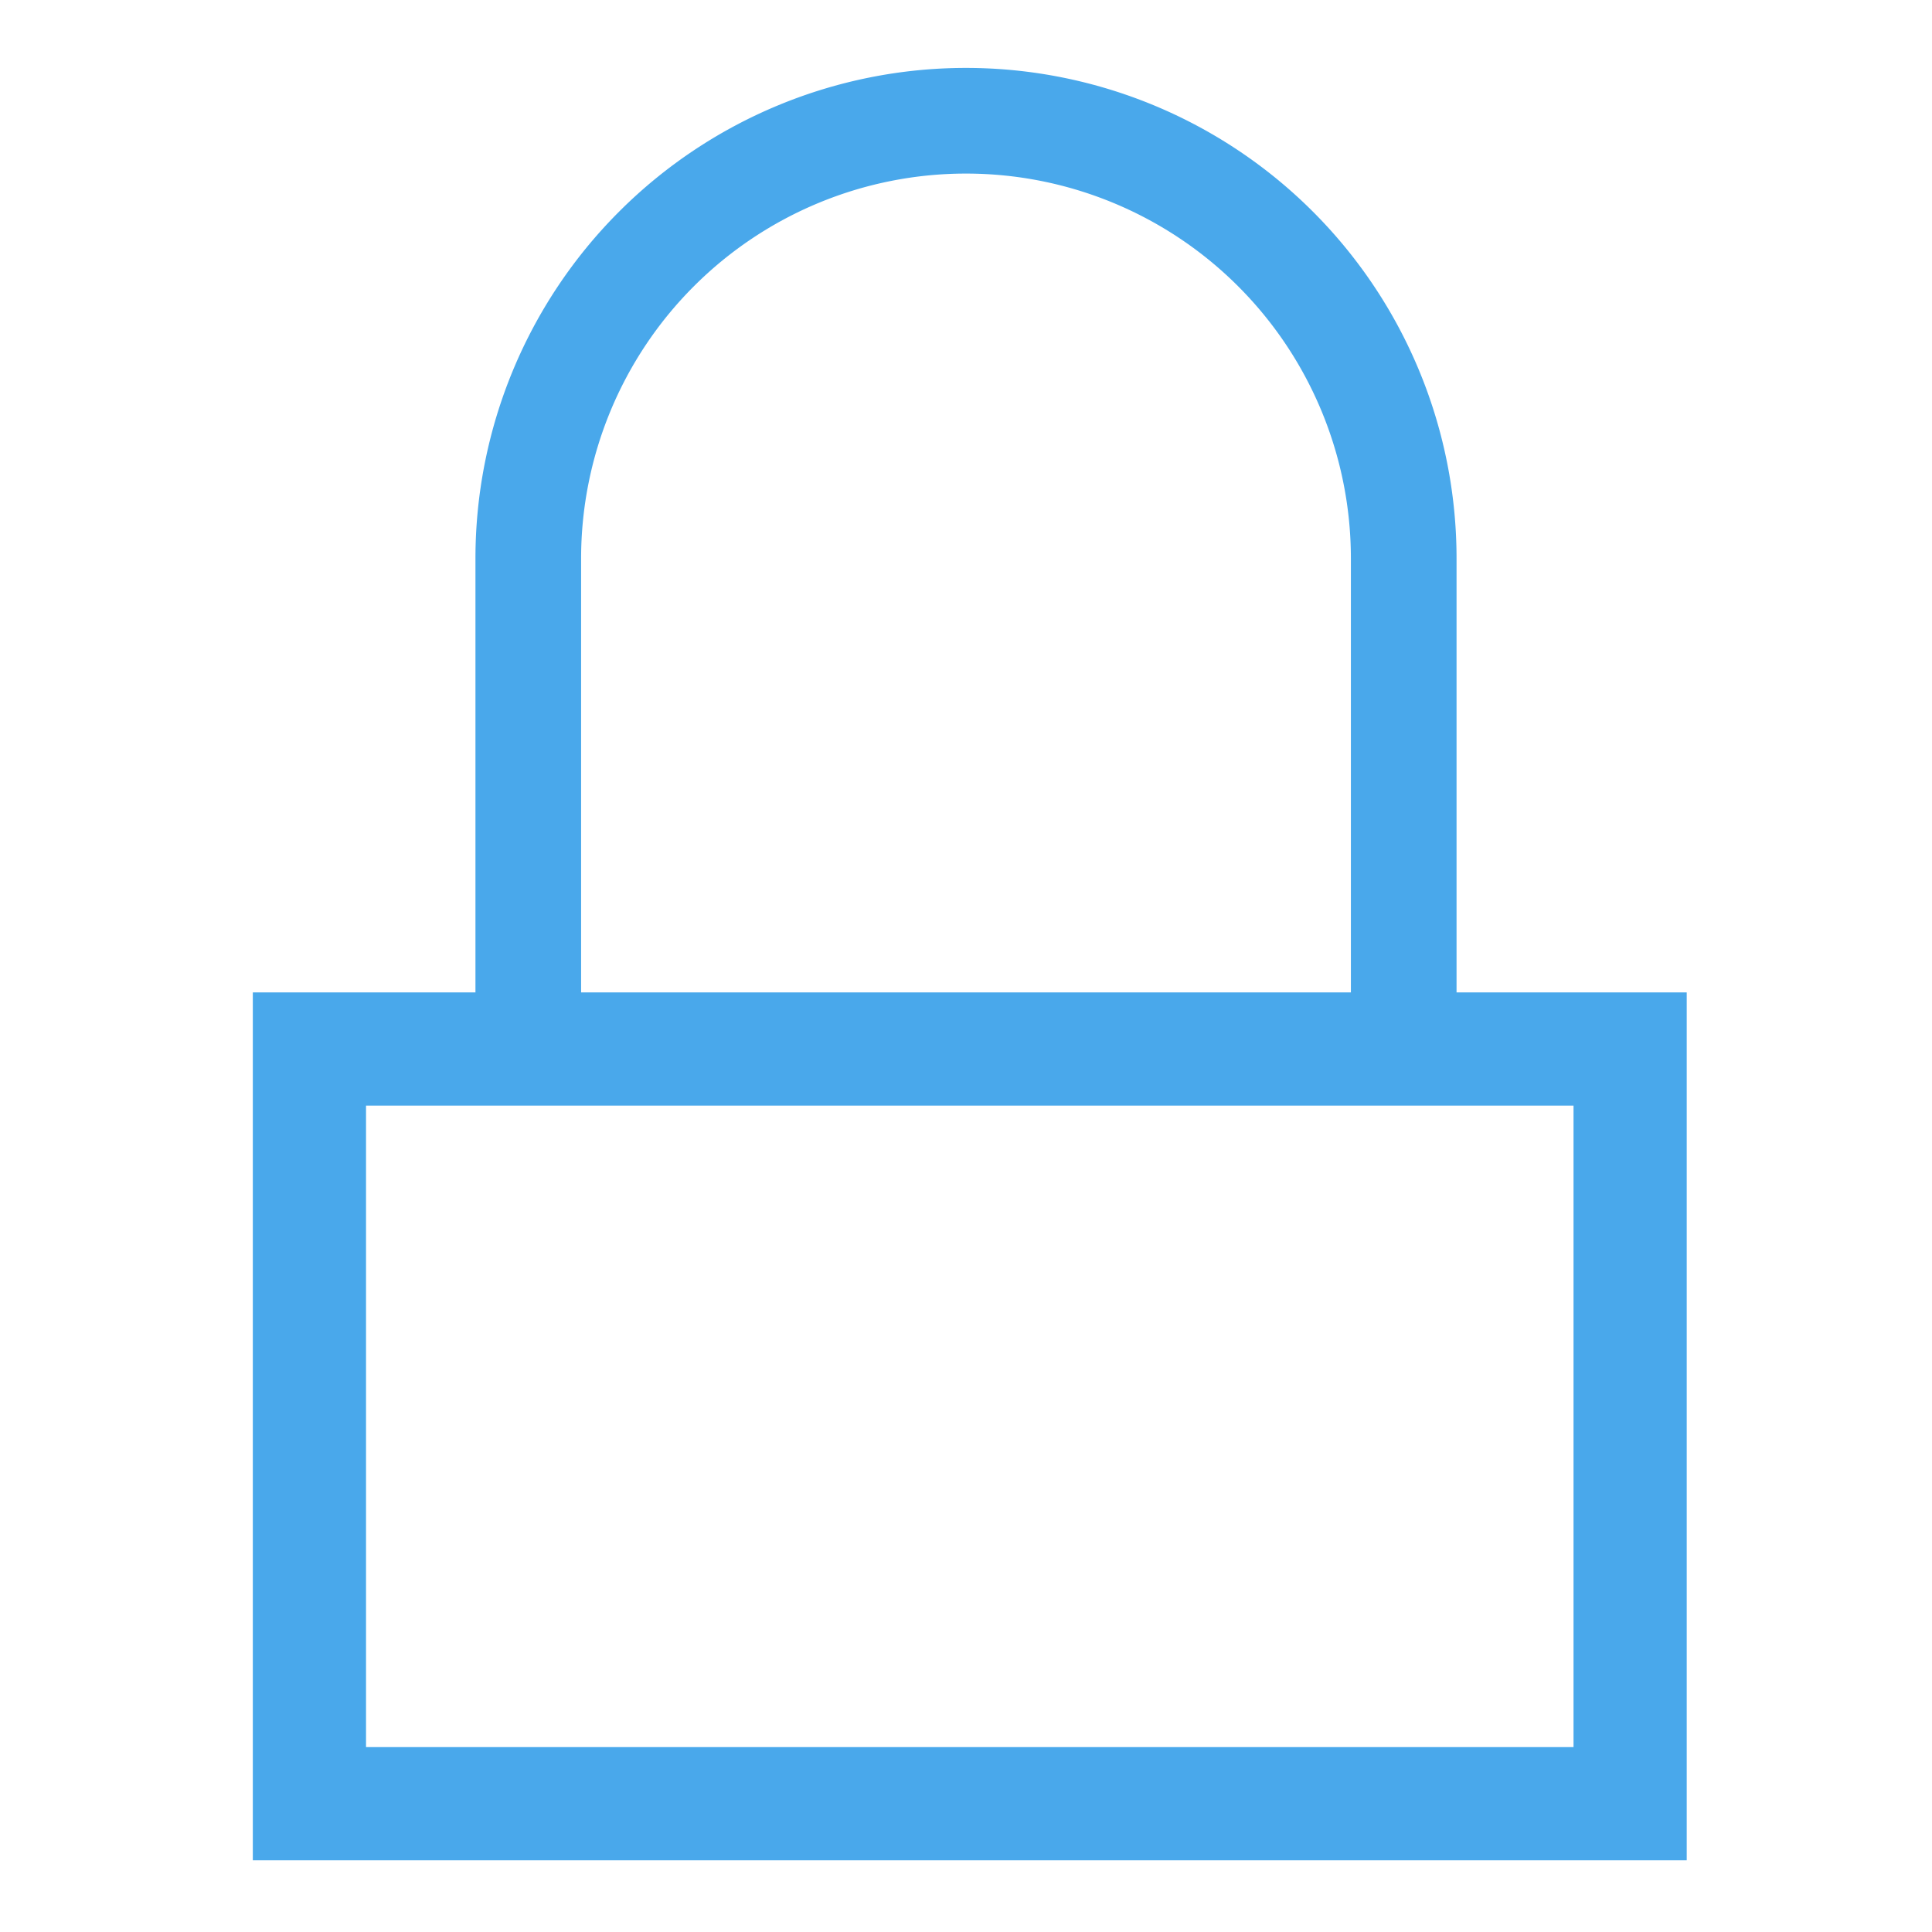 <svg xmlns="http://www.w3.org/2000/svg" width="256" height="256" viewBox="0 0 256 256"><path d="M186 132V74a58 58 0 1 0-116 0v58" fill="none" stroke="#49a8eb" stroke-width="14" class="logo-padlock logo-padlock-shackle"/><rect rx="0" y="139" x="41" height="100" width="175" fill="none" stroke="#49a8eb" stroke-width="15" class="logo-padlock"/></svg>
